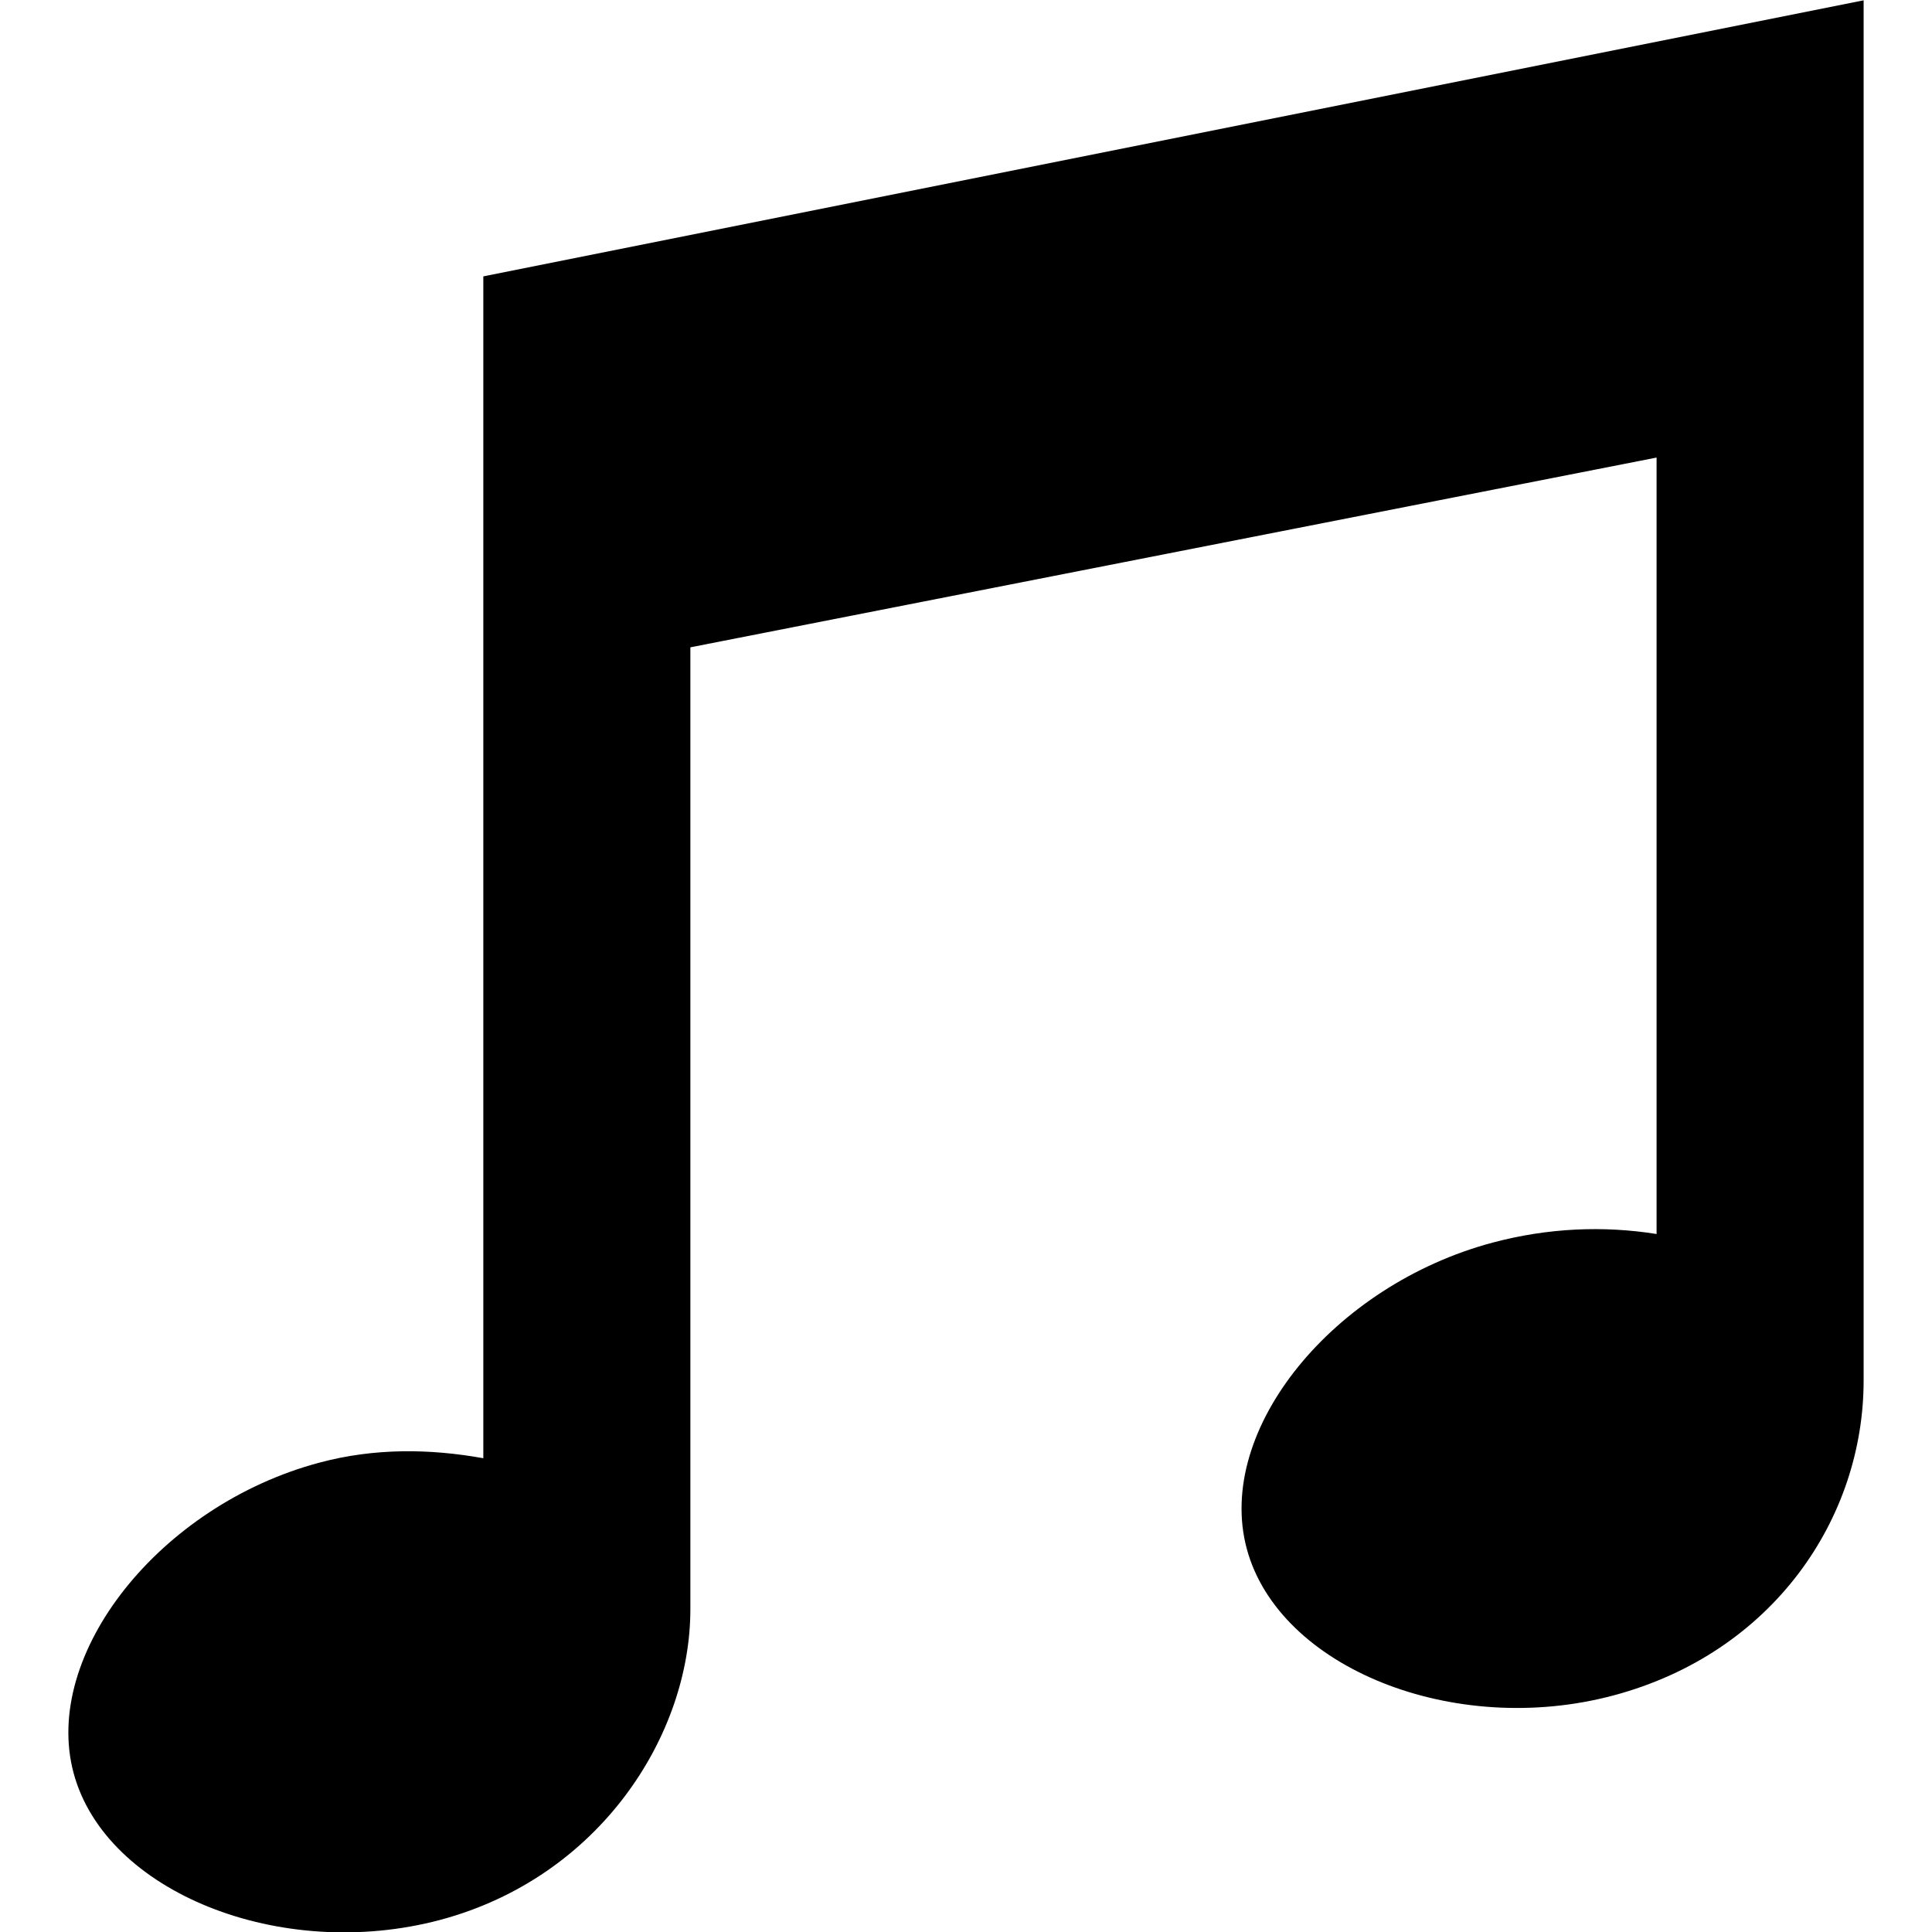 <?xml version="1.0" encoding="UTF-8" standalone="no"?>
<svg
   xmlns:dc="http://purl.org/dc/elements/1.1/"
   xmlns:cc="http://creativecommons.org/ns#"
   xmlns:rdf="http://www.w3.org/1999/02/22-rdf-syntax-ns#"
   xmlns:svg="http://www.w3.org/2000/svg"
   xmlns="http://www.w3.org/2000/svg"
   id="svg2"
   viewBox="0 0 18 18"
   height="18"
   width="18"
   version="1.1">
  <defs
     id="defs6" />
  <path
     style="fill:#000000;fill-opacity:1;fill-rule:nonzero;stroke:none;stroke-width:1.286"
     id="nightclub"
     d="M 17.363,0.003 4.503,2.575 V 13.586 C 4.008,13.497 3.491,13.489 2.976,13.627 1.491,14.023 0.387,15.411 0.686,16.52 0.984,17.629 2.616,18.283 4.102,17.887 5.587,17.49 6.432,16.168 6.432,14.993 V 6.031 L 15.434,4.263 v 7.234 c -0.496,-0.079 -1.013,-0.057 -1.527,0.08 -1.485,0.396 -2.589,1.744 -2.291,2.853 0.299,1.109 1.931,1.763 3.416,1.366 1.485,-0.396 2.331,-1.648 2.331,-2.934 z" />
</svg>
